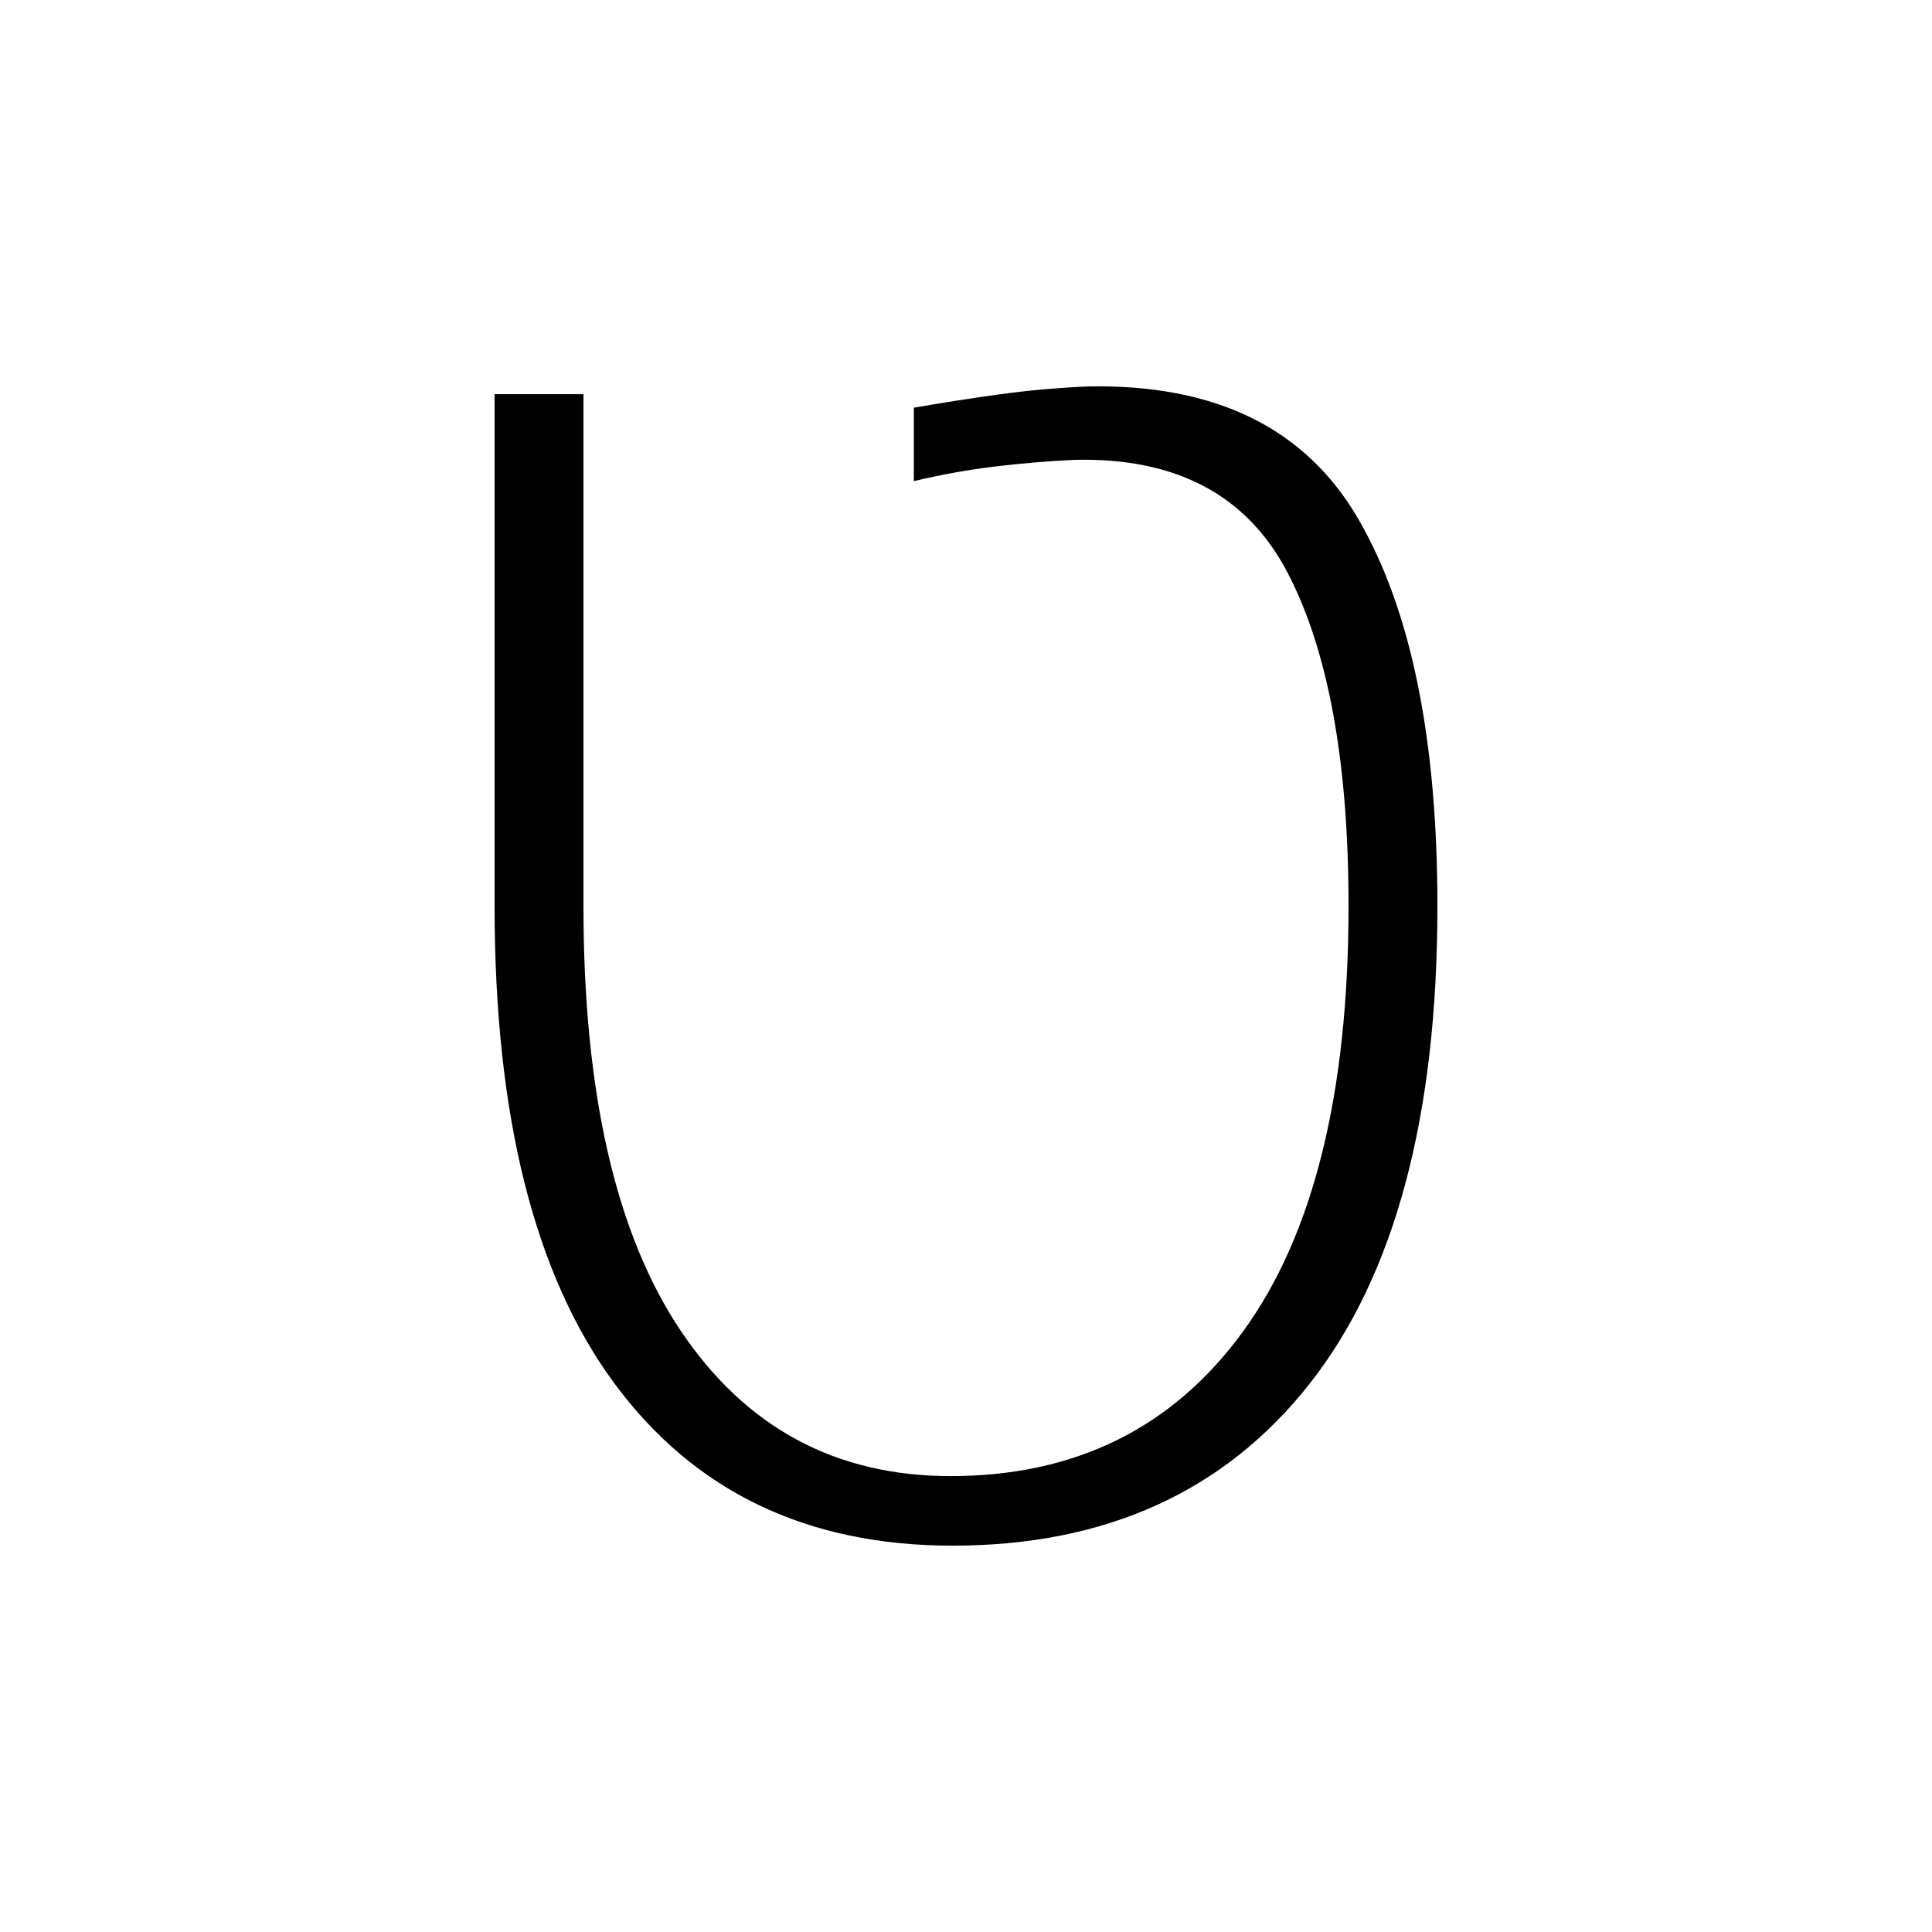 <svg xmlns="http://www.w3.org/2000/svg" xmlns:xlink="http://www.w3.org/1999/xlink" version="1.1" viewBox="0 0 1000 1000">
   <path 
d="M493 800.027q-113 0 -175 -84t-62 -247v-265h46v265q0 145 50.5 220t139.5 75q97 0 151.5 -75t54.5 -220q0 -112 -31.5 -172.5t-110.5 -58.5q-21 1 -41.5 3.5t-41.5 7.5v-38q23 -4 45 -7t45 -4q99 -2 140 68.5t41 200.5q0 163 -66 247t-185 84z" />
</svg>
